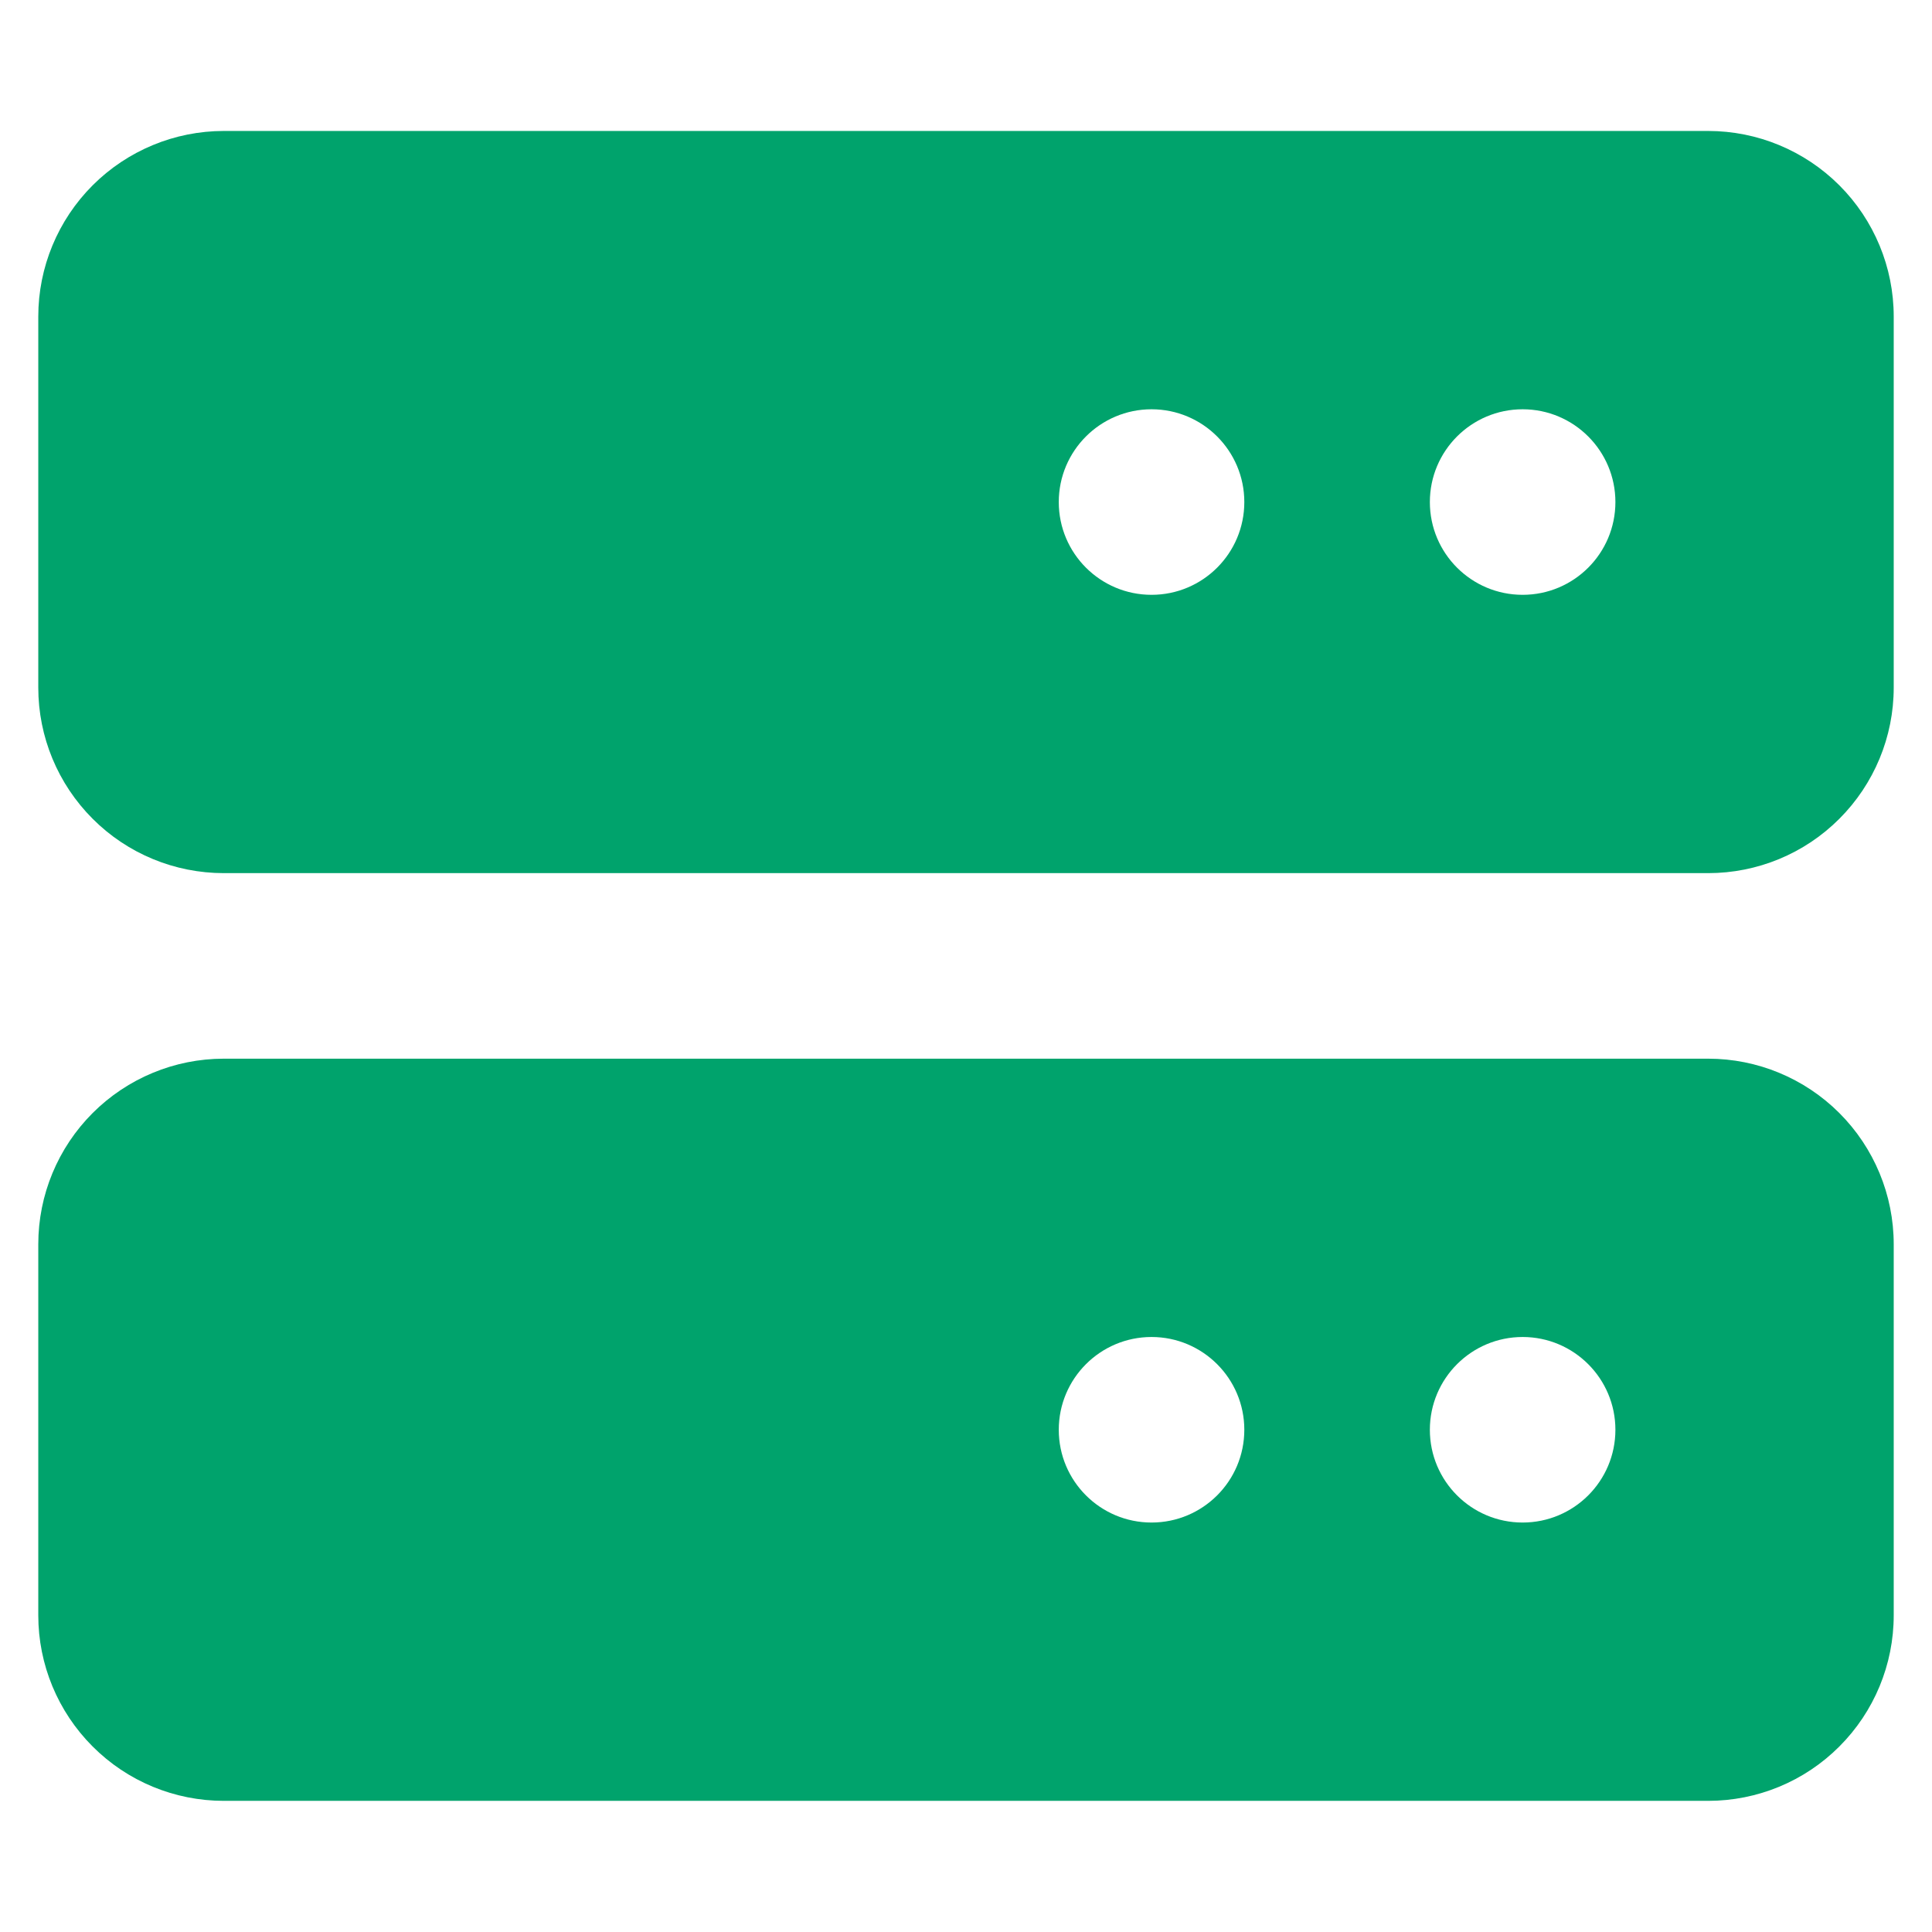<?xml version="1.0" encoding="UTF-8" standalone="no" ?>
<!DOCTYPE svg PUBLIC "-//W3C//DTD SVG 1.1//EN" "http://www.w3.org/Graphics/SVG/1.1/DTD/svg11.dtd">
<svg xmlns="http://www.w3.org/2000/svg" xmlns:xlink="http://www.w3.org/1999/xlink" version="1.1" width="1080" height="1080" viewBox="0 0 1080 1080" xml:space="preserve">
<desc>Created with Fabric.js 5.2.4</desc>
<defs>
</defs>
<rect x="0" y="0" width="100%" height="100%" fill="transparent"></rect>
<g transform="matrix(1 0 0 1 540 540)" id="6b533c81-6ba7-4c2a-8748-777157cf3314"  >
<rect style="stroke: none; stroke-width: 1; stroke-dasharray: none; stroke-linecap: butt; stroke-dashoffset: 0; stroke-linejoin: miter; stroke-miterlimit: 4; fill: rgb(255,255,255); fill-rule: nonzero; opacity: 1; visibility: hidden;" vector-effect="non-scaling-stroke"  x="-540" y="-540" rx="0" ry="0" width="1080" height="1080" />
</g>
<g transform="matrix(1 0 0 1 540 540)" id="8b70c2f9-9a83-459e-9f49-e32de9538c4d"  >
</g>
<g transform="matrix(51.86 0 0 51.86 540 540)"  >
<path style="stroke: rgb(0,0,0); stroke-width: 0; stroke-dasharray: none; stroke-linecap: butt; stroke-dashoffset: 0; stroke-linejoin: miter; stroke-miterlimit: 4; fill: rgb(0,163,108); fill-rule: nonzero; opacity: 1;" vector-effect="non-scaling-stroke"  transform=" translate(-12.5, -12.55)" d="M 20.5 3.549 L 4.5 3.549 C 3.97 3.549 3.461 3.76 3.086 4.135 C 2.711 4.51 2.5 5.019 2.5 5.549 L 2.5 9.549 C 2.5 10.08 2.711 10.588 3.086 10.963 C 3.461 11.339 3.97 11.549 4.5 11.549 L 20.5 11.549 C 21.03 11.549 21.539 11.339 21.914 10.963 C 22.289 10.588 22.5 10.08 22.5 9.549 L 22.5 5.549 C 22.5 5.019 22.289 4.51 21.914 4.135 C 21.539 3.76 21.03 3.549 20.5 3.549 Z M 15.5 7.549 C 15.5 8.102 15.052 8.549 14.5 8.549 C 13.948 8.549 13.5 8.102 13.5 7.549 C 13.5 6.997 13.948 6.549 14.5 6.549 C 15.052 6.549 15.5 6.997 15.5 7.549 Z M 19.5 7.549 C 19.5 8.102 19.052 8.549 18.5 8.549 C 17.948 8.549 17.5 8.102 17.5 7.549 C 17.5 6.997 17.948 6.549 18.5 6.549 C 19.052 6.549 19.5 6.997 19.5 7.549 Z M 20.5 13.549 L 4.5 13.549 C 3.97 13.549 3.461 13.76 3.086 14.135 C 2.711 14.51 2.5 15.019 2.5 15.549 L 2.5 19.549 C 2.5 20.08 2.711 20.588 3.086 20.963 C 3.461 21.339 3.97 21.549 4.5 21.549 L 20.5 21.549 C 21.03 21.549 21.539 21.339 21.914 20.963 C 22.289 20.588 22.5 20.08 22.5 19.549 L 22.5 15.549 C 22.5 15.019 22.289 14.51 21.914 14.135 C 21.539 13.76 21.03 13.549 20.5 13.549 Z M 15.5 17.549 C 15.5 18.102 15.052 18.549 14.5 18.549 C 13.948 18.549 13.5 18.102 13.5 17.549 C 13.5 16.997 13.948 16.549 14.5 16.549 C 15.052 16.549 15.5 16.997 15.5 17.549 Z M 19.5 17.549 C 19.5 18.102 19.052 18.549 18.5 18.549 C 17.948 18.549 17.5 18.102 17.5 17.549 C 17.5 16.997 17.948 16.549 18.5 16.549 C 19.052 16.549 19.5 16.997 19.5 17.549 Z" stroke-linecap="round" />
</g>
</svg>